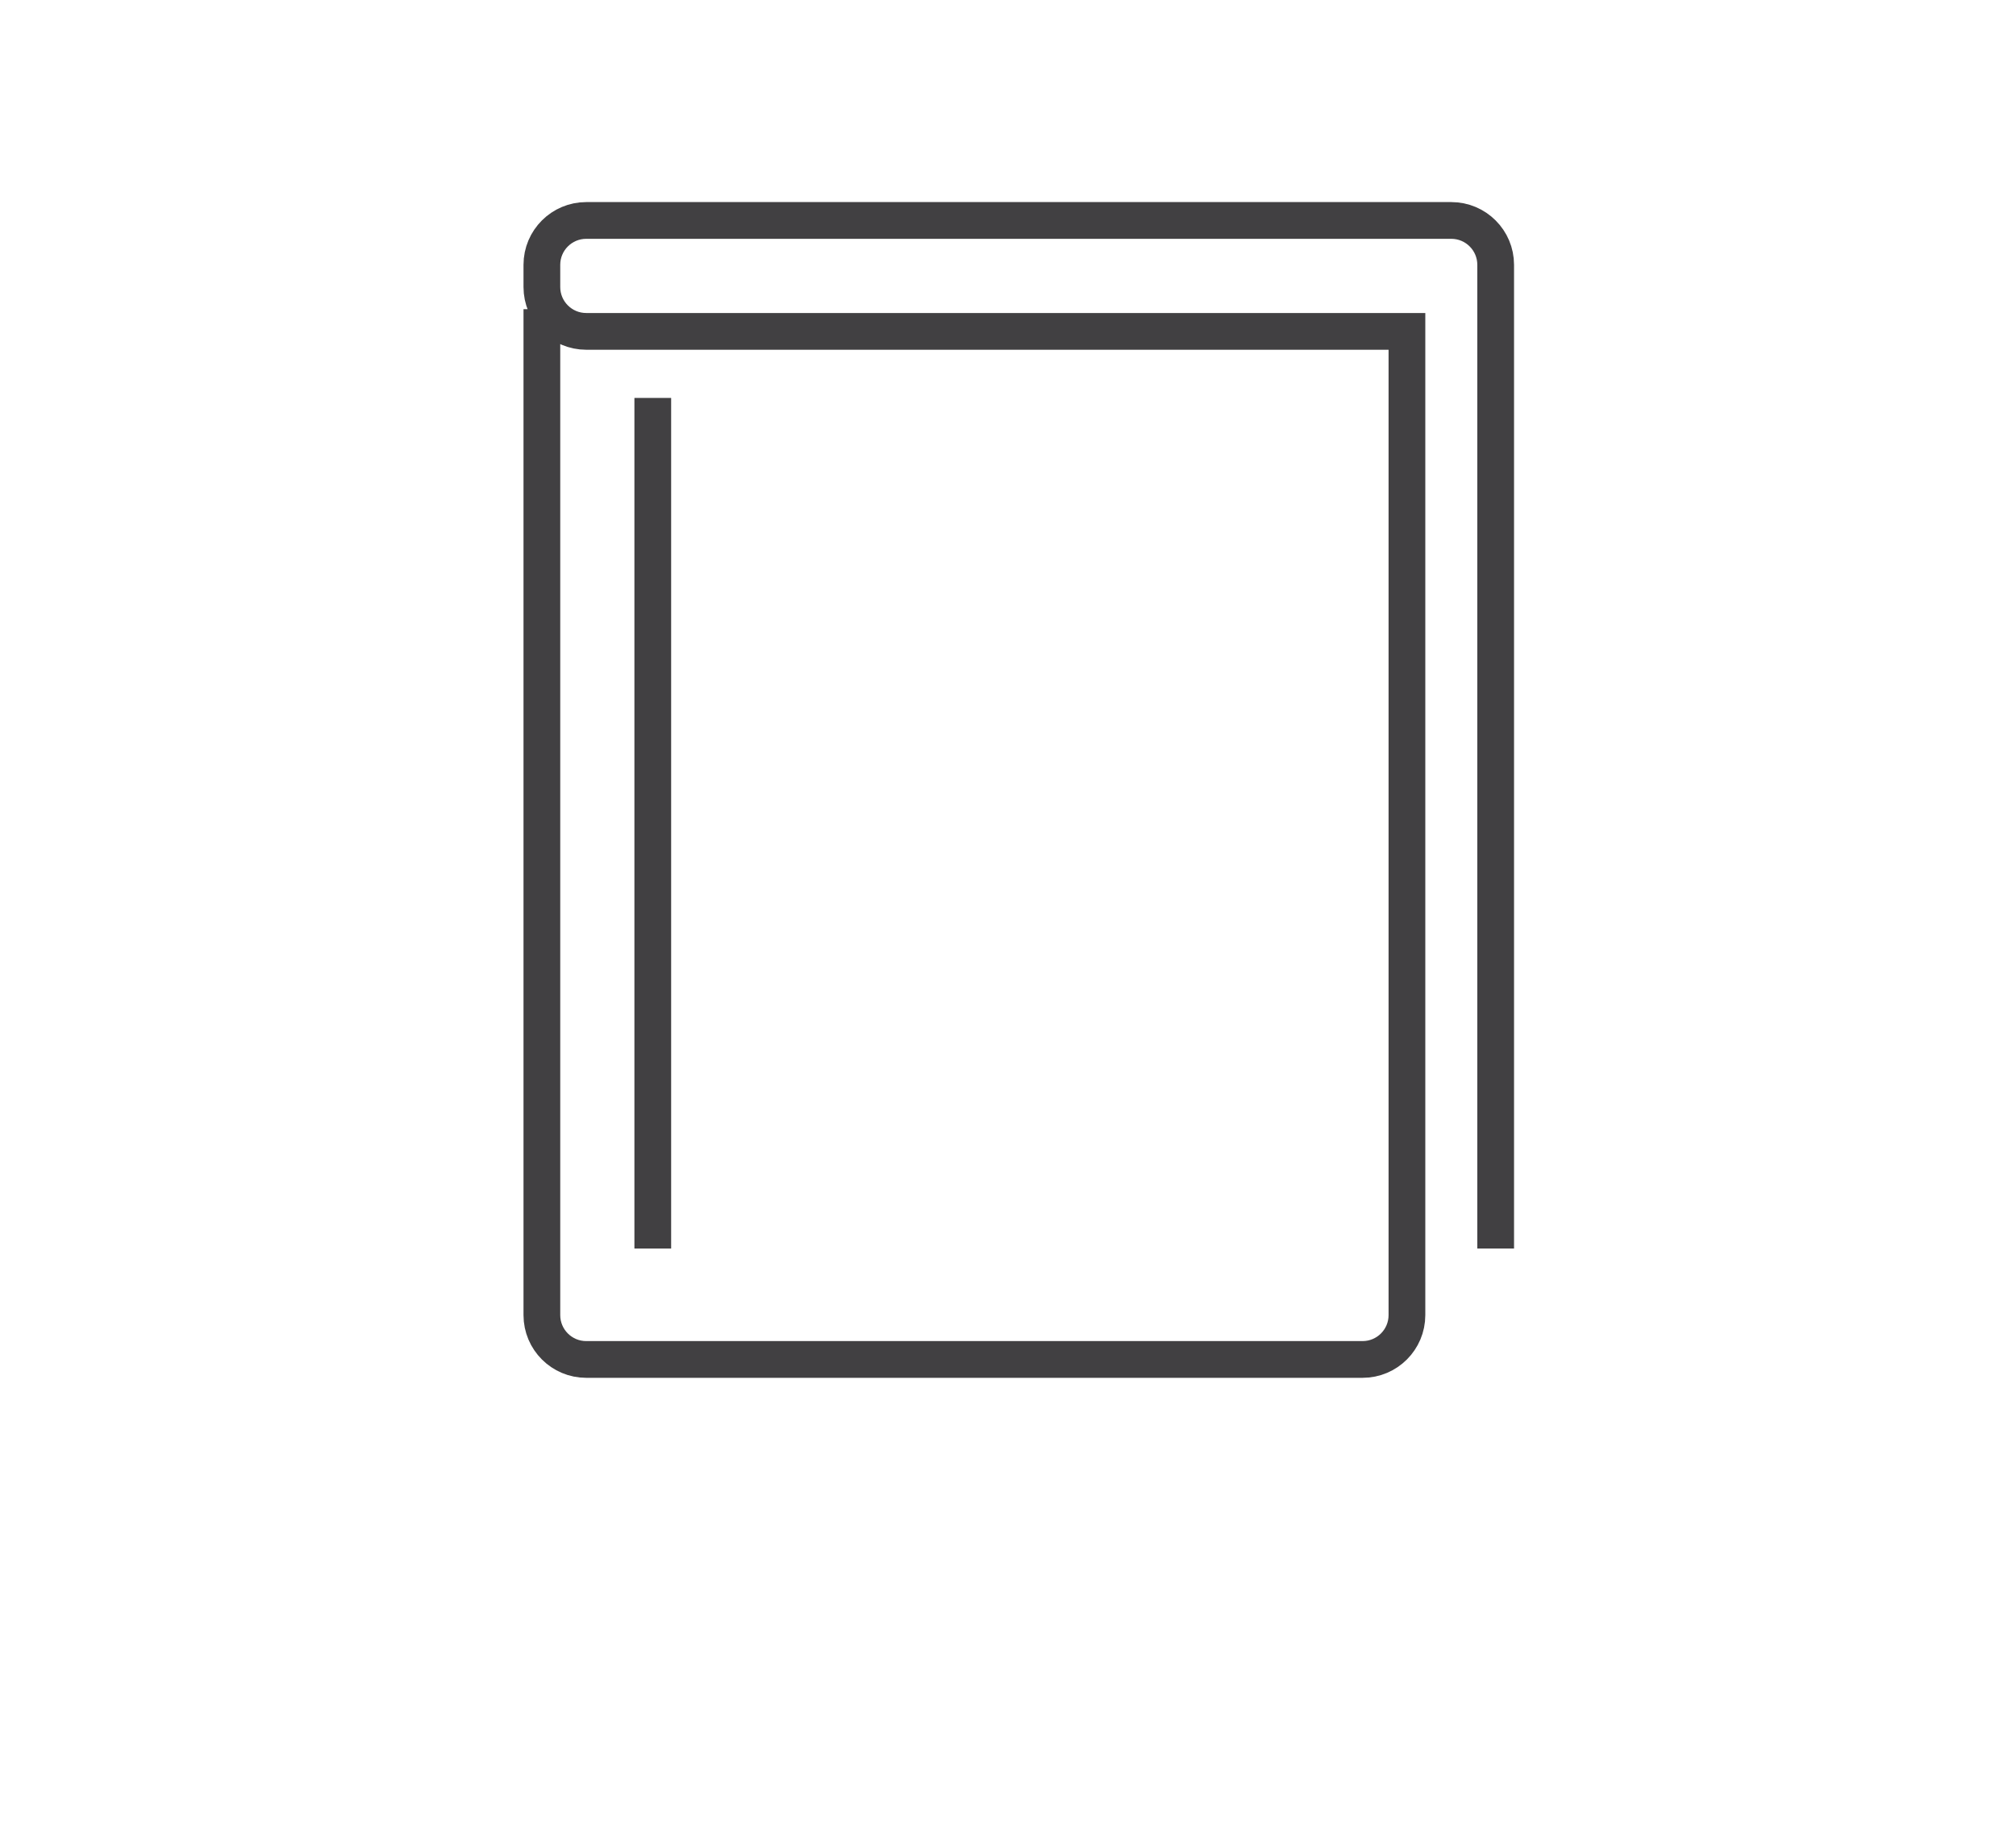 <?xml version="1.0" encoding="utf-8"?>
<!-- Generator: Adobe Illustrator 15.0.0, SVG Export Plug-In . SVG Version: 6.00 Build 0)  -->
<!DOCTYPE svg PUBLIC "-//W3C//DTD SVG 1.0//EN" "http://www.w3.org/TR/2001/REC-SVG-20010904/DTD/svg10.dtd">
<svg version="1.0" id="Layer_1" xmlns="http://www.w3.org/2000/svg" xmlns:xlink="http://www.w3.org/1999/xlink" x="0px" y="0px"
	 width="109.753px" height="99.815px" viewBox="0 0 109.753 99.815" enable-background="new 0 0 109.753 99.815"
	 xml:space="preserve">
<path fill="none" stroke="#414042" stroke-width="2" stroke-miterlimit="10" d="M29.5,16.83v54.755c0,1.334,1.082,2.415,2.415,2.415
	H74.18c1.334,0,2.415-1.081,2.415-2.415V18.038h-44.68c-1.333,0-2.415-1.081-2.415-2.415v-1.209c0-1.332,1.082-2.414,2.415-2.414
	H79.01c1.334,0,2.416,1.082,2.416,2.414v1.209v52.34"/>
<line fill="none" stroke="#414042" stroke-width="2" stroke-miterlimit="10" x1="35.538" y1="21.661" x2="35.538" y2="67.963"/>
</svg>
